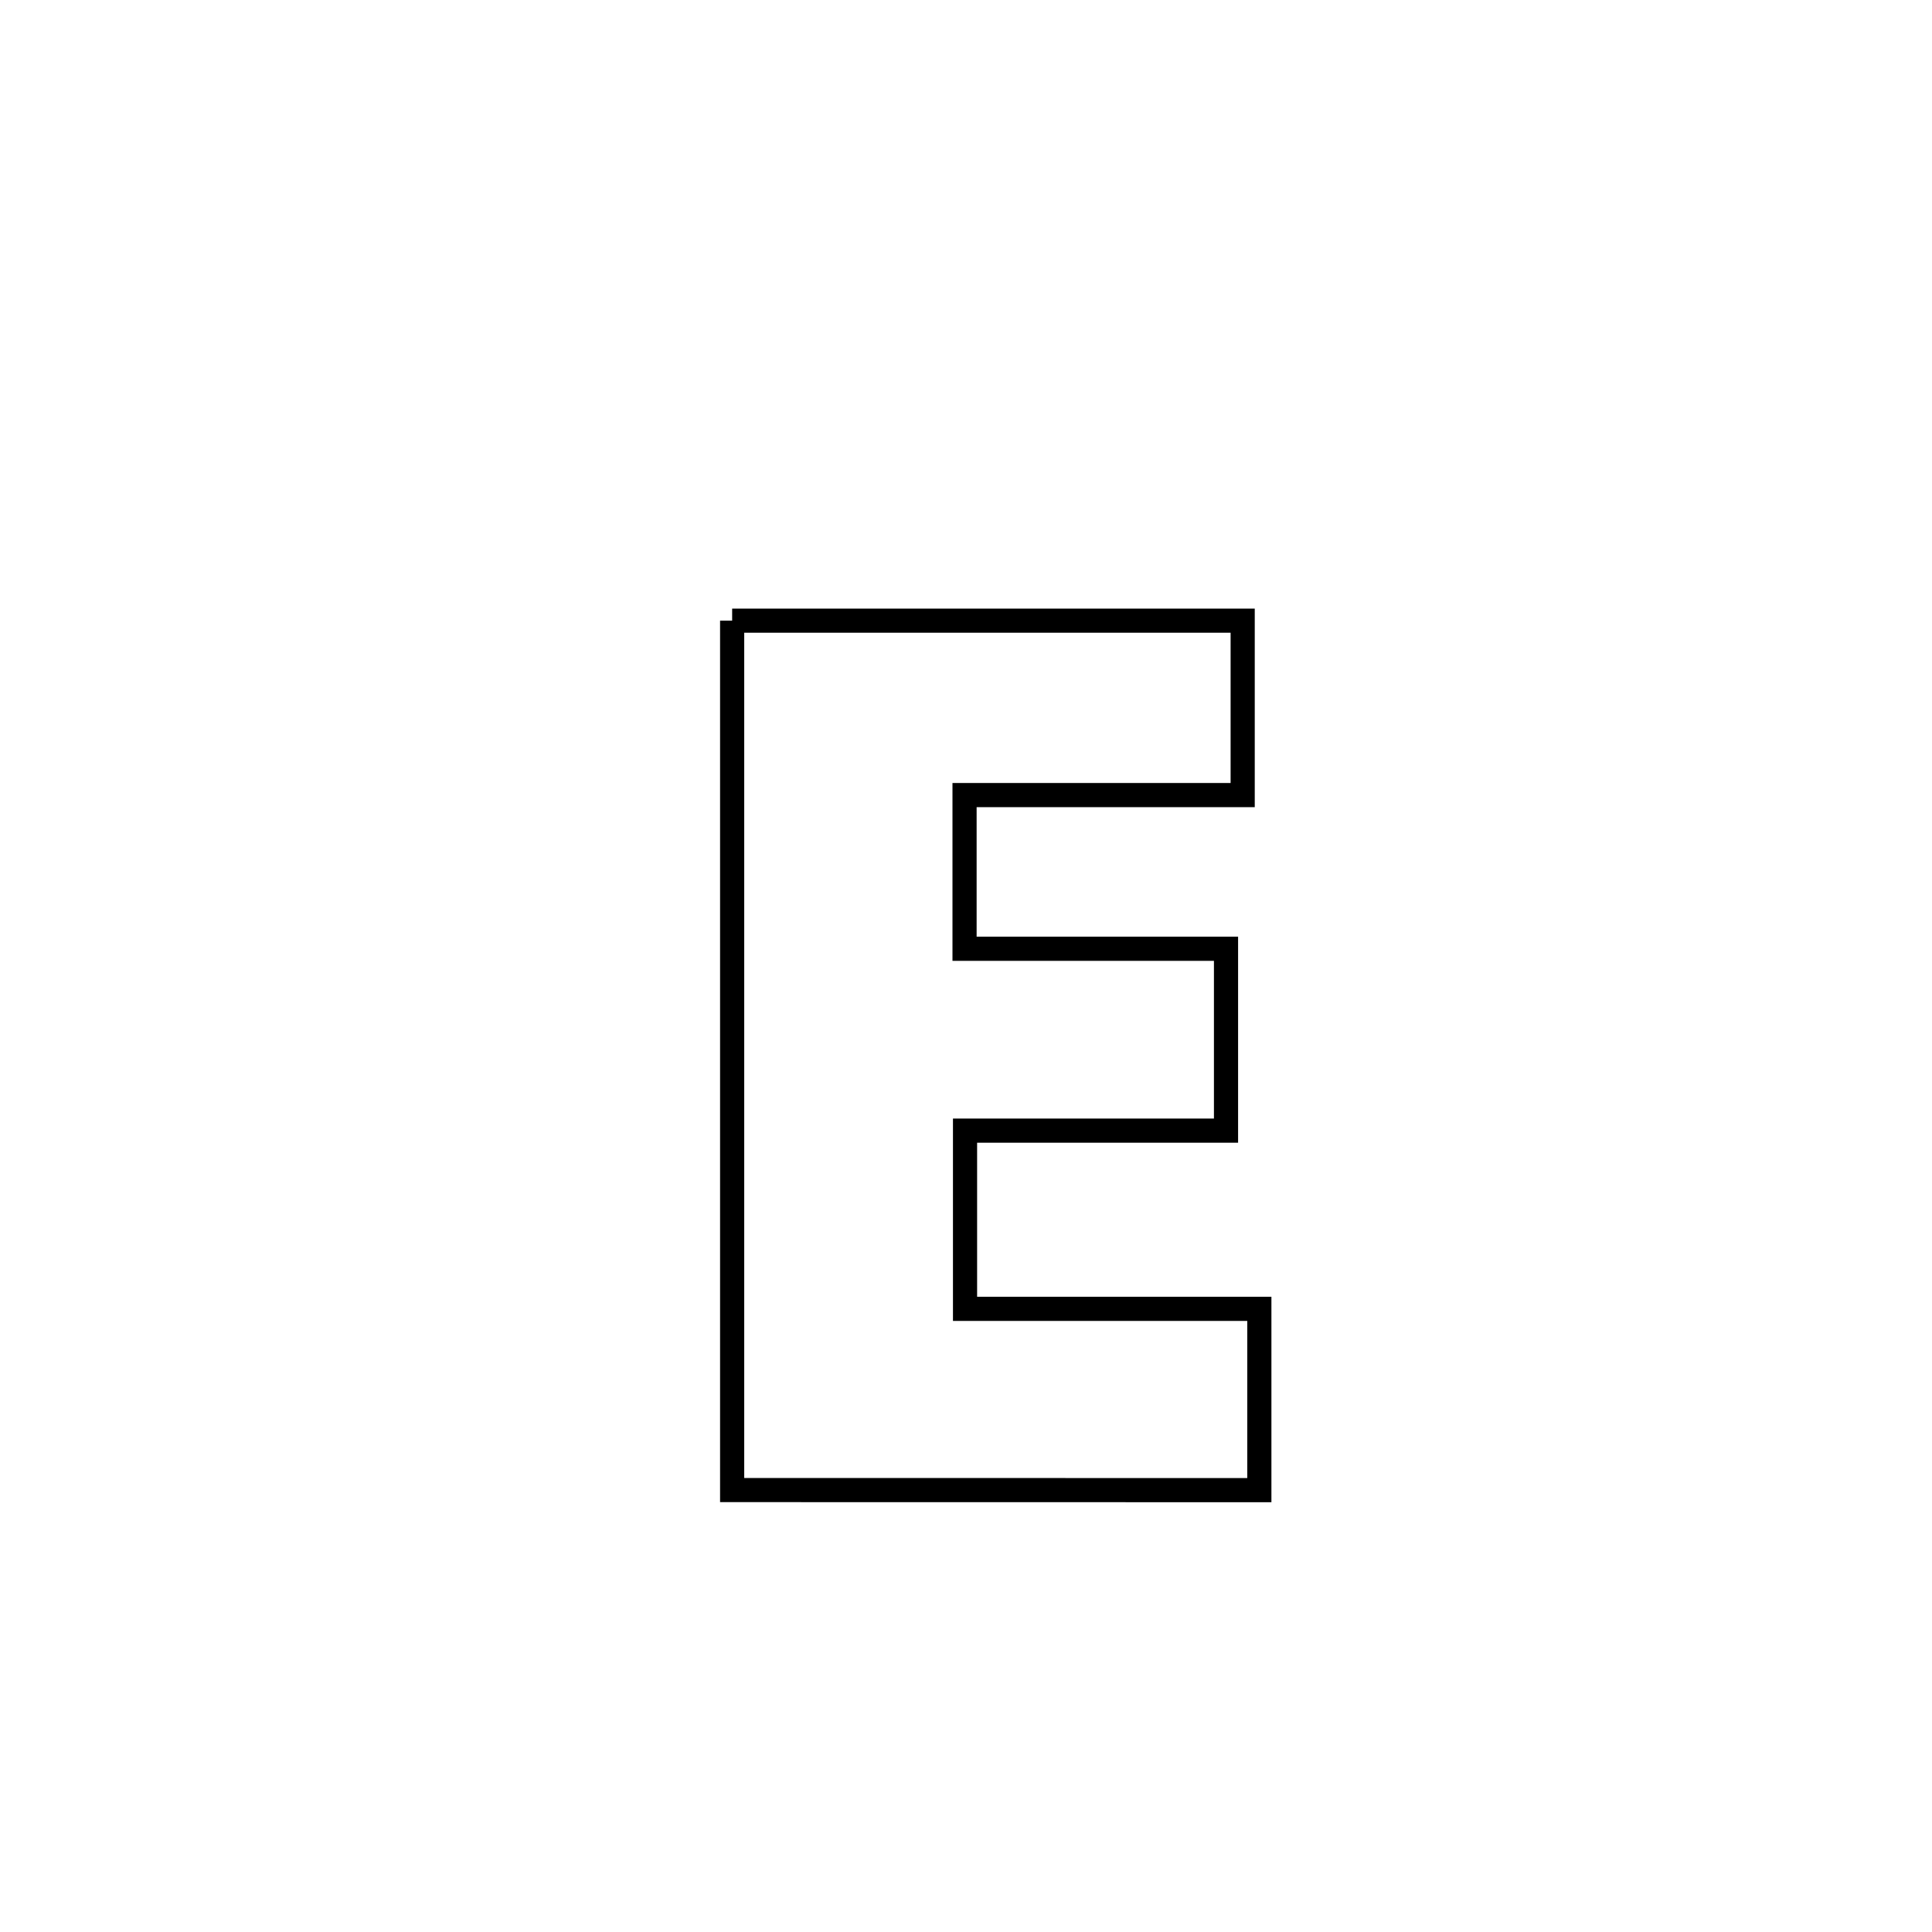 <svg xmlns="http://www.w3.org/2000/svg" viewBox="0.0 0.0 24.0 24.0" height="200px" width="200px"><path fill="none" stroke="black" stroke-width=".3" stroke-opacity="1.0"  filling="0" d="M9.095 7.71 L9.095 7.71 C11.209 7.71 13.323 7.71 15.437 7.71 L15.437 7.71 C15.437 8.433 15.437 9.155 15.437 9.877 L15.437 9.877 C14.285 9.877 13.134 9.877 11.982 9.877 L11.982 9.877 C11.982 10.514 11.982 11.15 11.982 11.786 L11.982 11.786 C12.012 11.786 15.225 11.786 15.23 11.786 L15.23 11.786 C15.23 12.539 15.23 13.292 15.23 14.045 L15.23 14.045 C14.149 14.045 13.068 14.045 11.988 14.045 L11.988 14.045 C11.988 14.783 11.988 15.521 11.988 16.259 L11.988 16.259 C12.116 16.259 15.563 16.259 15.644 16.259 L15.644 16.259 C15.644 17.01 15.644 17.76 15.644 18.511 L15.644 18.511 C13.461 18.51 11.278 18.51 9.095 18.51 L9.095 18.51 C9.095 16.71 9.095 14.91 9.095 13.11 C9.095 11.31 9.095 9.51 9.095 7.71 L9.095 7.71"></path></svg>